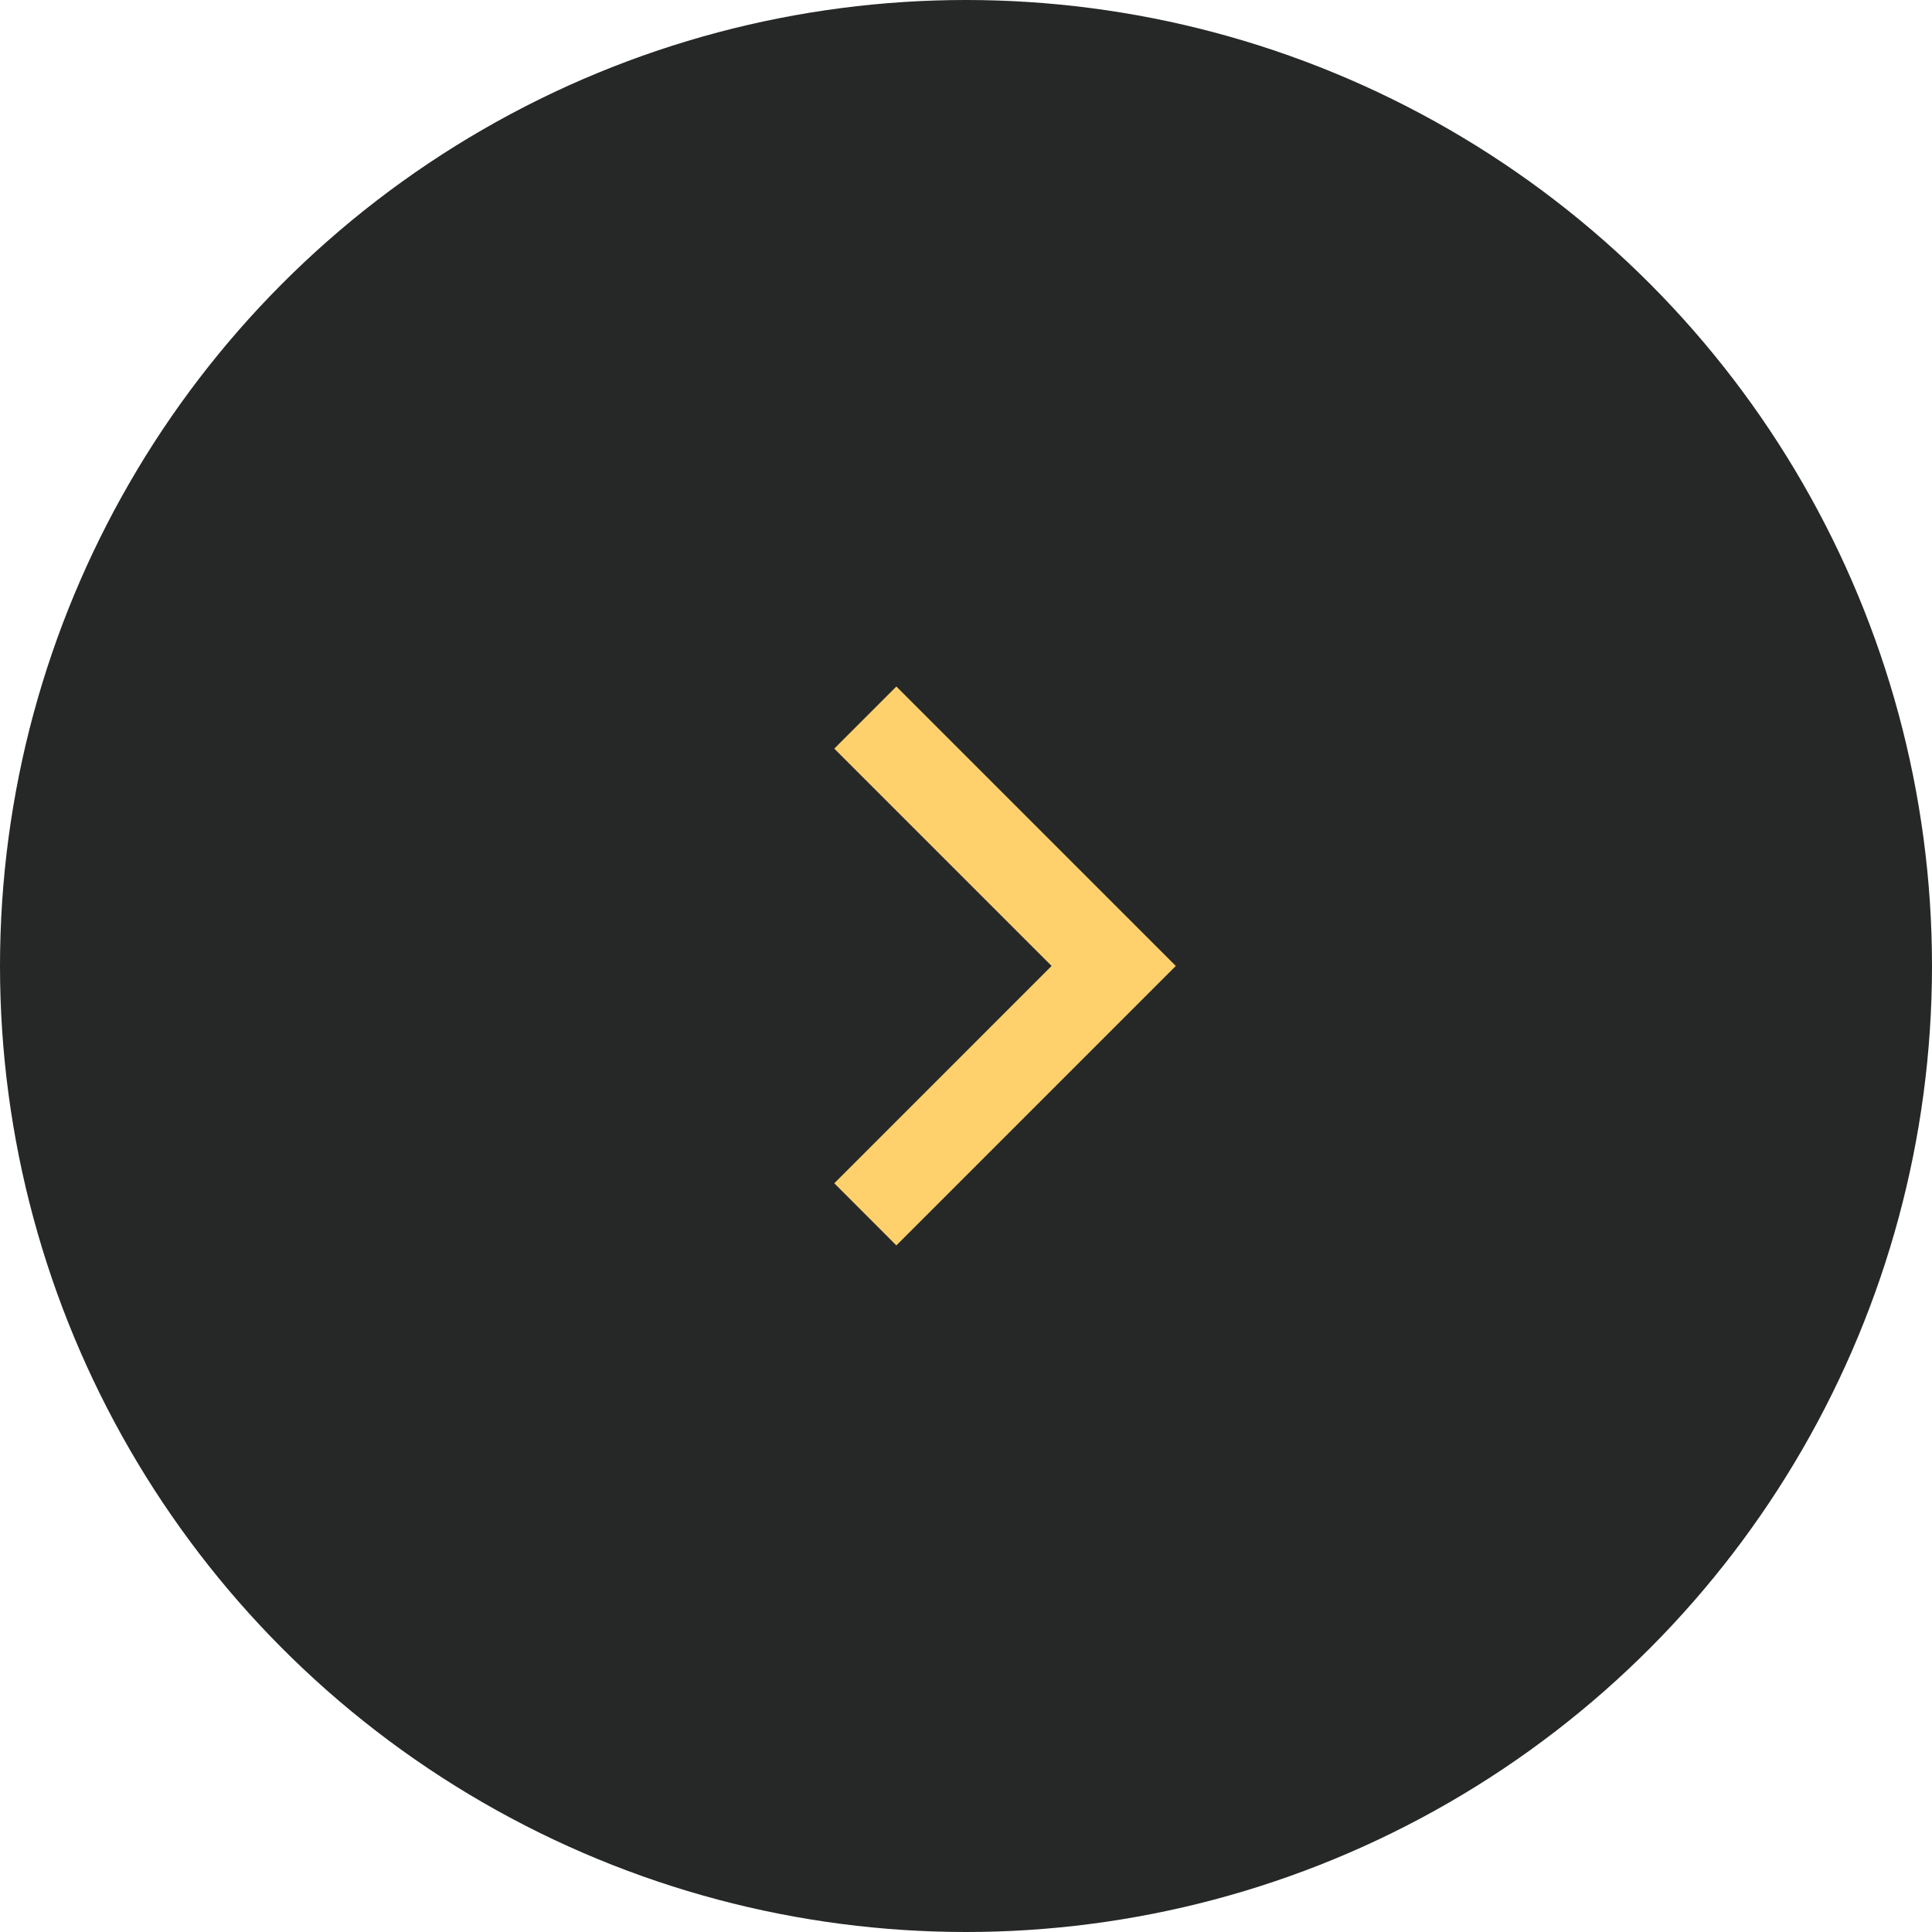 <svg xmlns="http://www.w3.org/2000/svg" width="88" height="88" viewBox="0 0 88 88" fill="none">
  <circle cx="44" cy="44" r="44" fill="#262827"/>
  <path d="M47.9 43.998L38 34.099L40.828 31.27L53.556 43.998L40.828 56.727L38 53.897L47.9 43.996L47.9 43.998Z" fill="#FFD16C"/>
</svg>